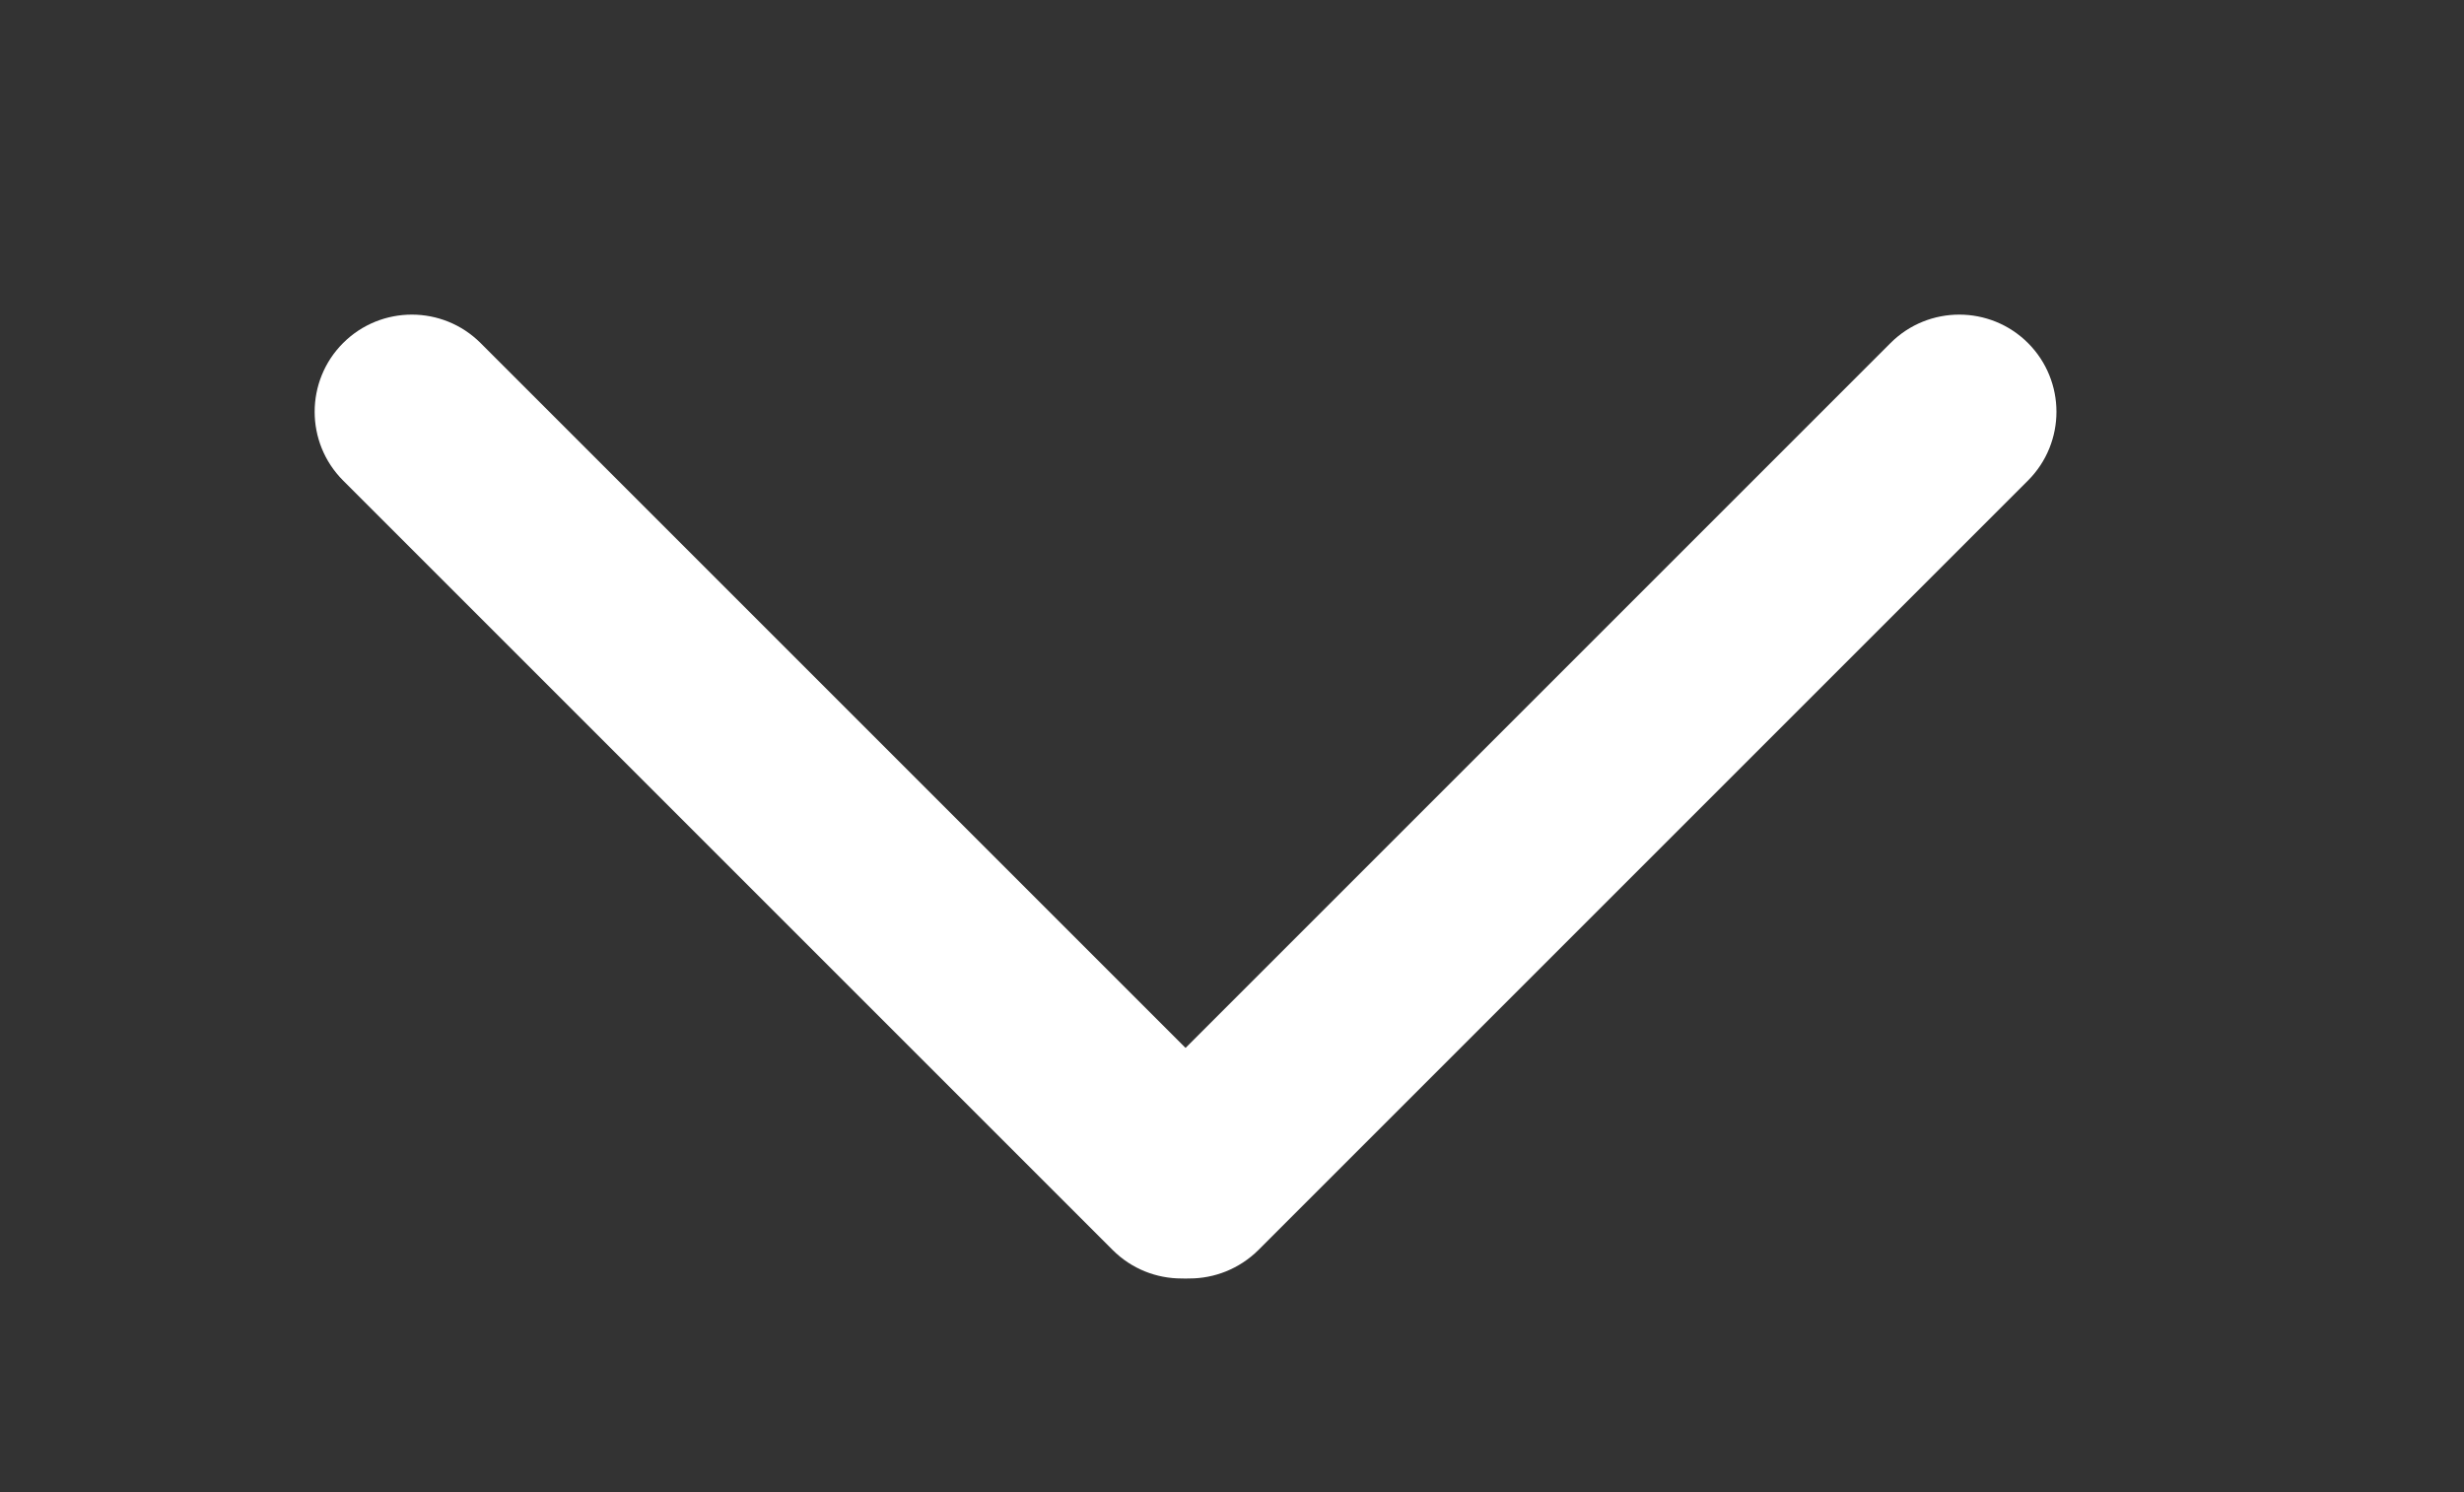 <?xml version="1.0" encoding="utf-8"?>
<!-- Generator: Adobe Illustrator 26.0.1, SVG Export Plug-In . SVG Version: 6.00 Build 0)  -->
<svg version="1.1" id="Layer_1" xmlns="http://www.w3.org/2000/svg" xmlns:xlink="http://www.w3.org/1999/xlink" x="0px" y="0px"
	 viewBox="0 0 63.39 38.39" style="enable-background:new 0 0 63.39 38.39;" xml:space="preserve">
<rect x="0" y="0" width="63.39" height="38.39" fill="#333333" stroke="none"/>
<style type="text/css">
	.st0{fill:#FFFFFF;stroke:#FFFFFF;stroke-miterlimit:10;}
</style>
<path class="st0" d="M31.81,31.81L31.81,31.81c-0.78,0.78-2.05,0.78-2.83,0l-19.8-19.8c-0.78-0.78-0.78-2.05,0-2.83l0,0
	c0.78-0.78,2.05-0.78,2.83,0l19.8,19.8C32.59,29.77,32.59,31.03,31.81,31.81z"/>
<path class="st0" d="M29.19,31.81L29.19,31.81c-0.78-0.78-0.78-2.05,0-2.83l19.8-19.8c0.78-0.78,2.05-0.78,2.83,0v0
	c0.78,0.78,0.78,2.05,0,2.83l-19.8,19.8C31.23,32.59,29.97,32.59,29.19,31.81z"/>
</svg>

